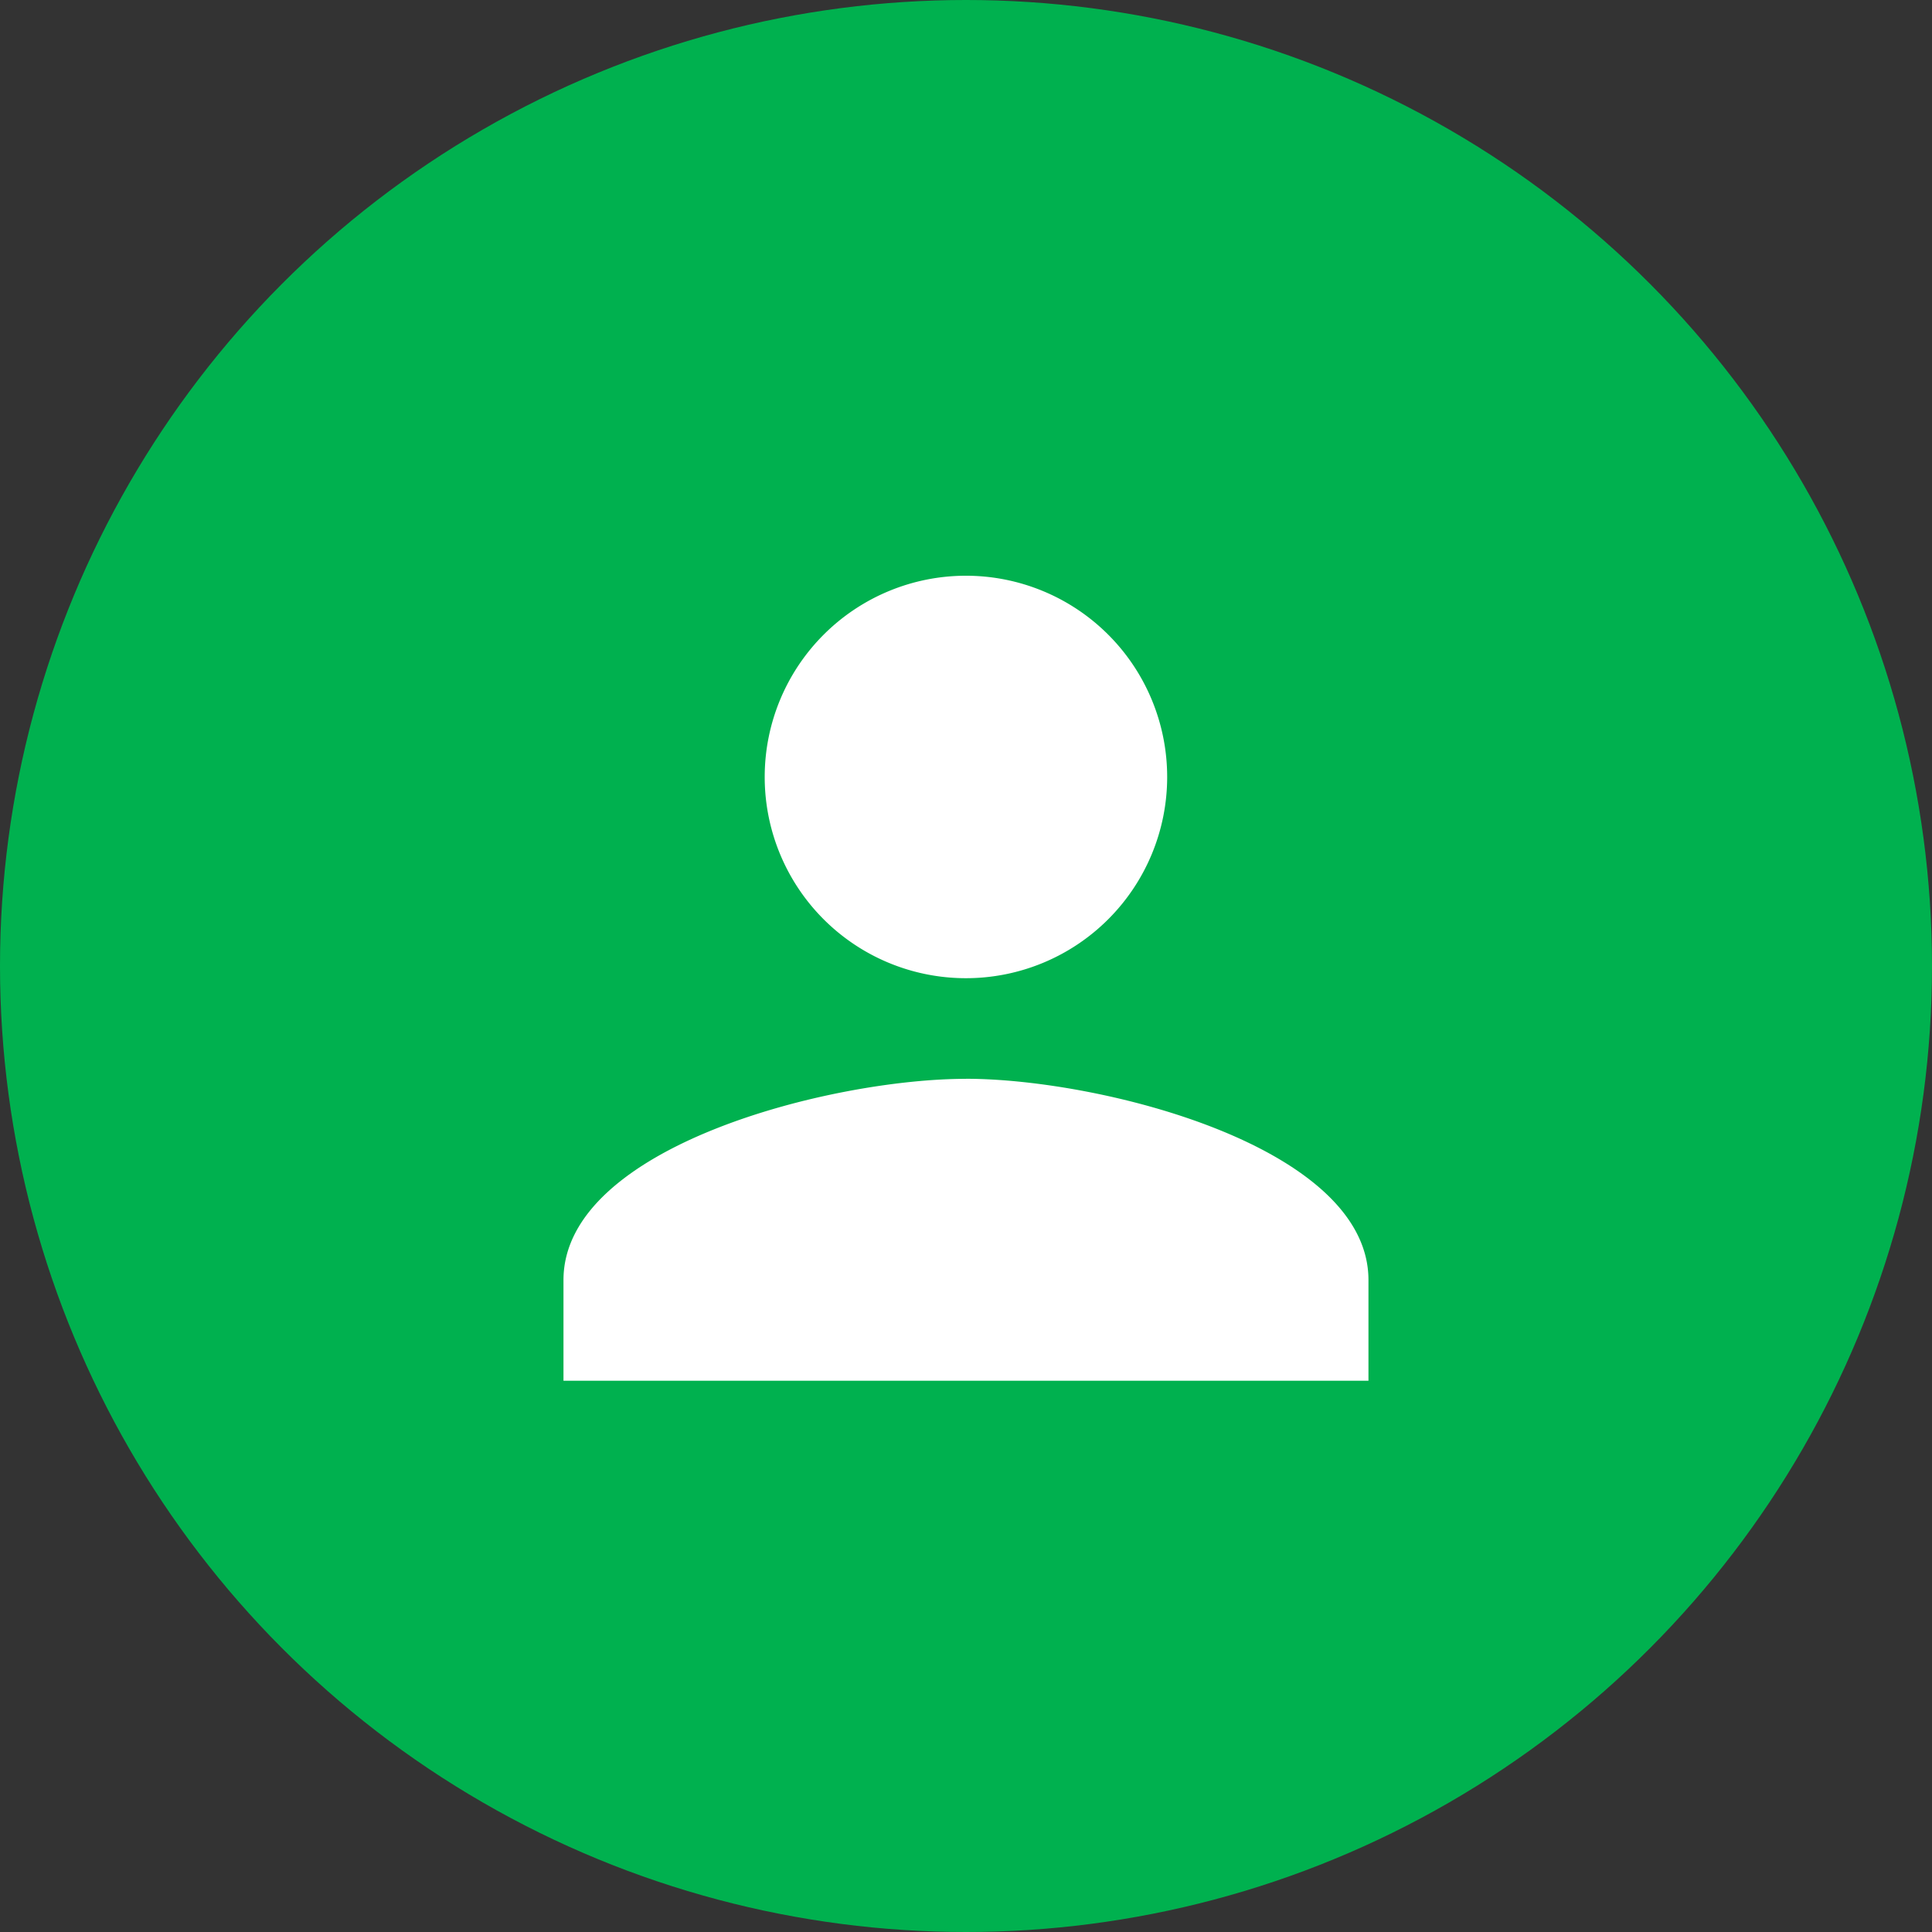 <svg xmlns="http://www.w3.org/2000/svg" width="32" height="32" viewBox="0 0 32 32">
  <rect x="0" y="0" width="32" height="32" fill="#333333" stroke="none"/>
  <g id="Group_3795" data-name="Group 3795" transform="translate(-72 -283.399)">
    <circle id="Ellipse_24" data-name="Ellipse 24" cx="16" cy="16" r="16" transform="translate(72 283.399)" fill="#00b14f"/>
    <g id="person-24px_1_" data-name="person-24px (1)" transform="translate(78 289.601)">
      <path id="Path_2092" data-name="Path 2092" d="M0,0H20V20H0Z" fill="none"/>
      <path id="Path_2093" data-name="Path 2093" d="M10.667,10.667A3.333,3.333,0,1,0,7.333,7.333,3.332,3.332,0,0,0,10.667,10.667Zm0,1.667C8.442,12.333,4,13.45,4,15.667v1.667H17.333V15.667C17.333,13.45,12.892,12.333,10.667,12.333Z" transform="translate(-0.667 -0.667)" fill="#fff"/>
    </g>
  </g>
</svg>
